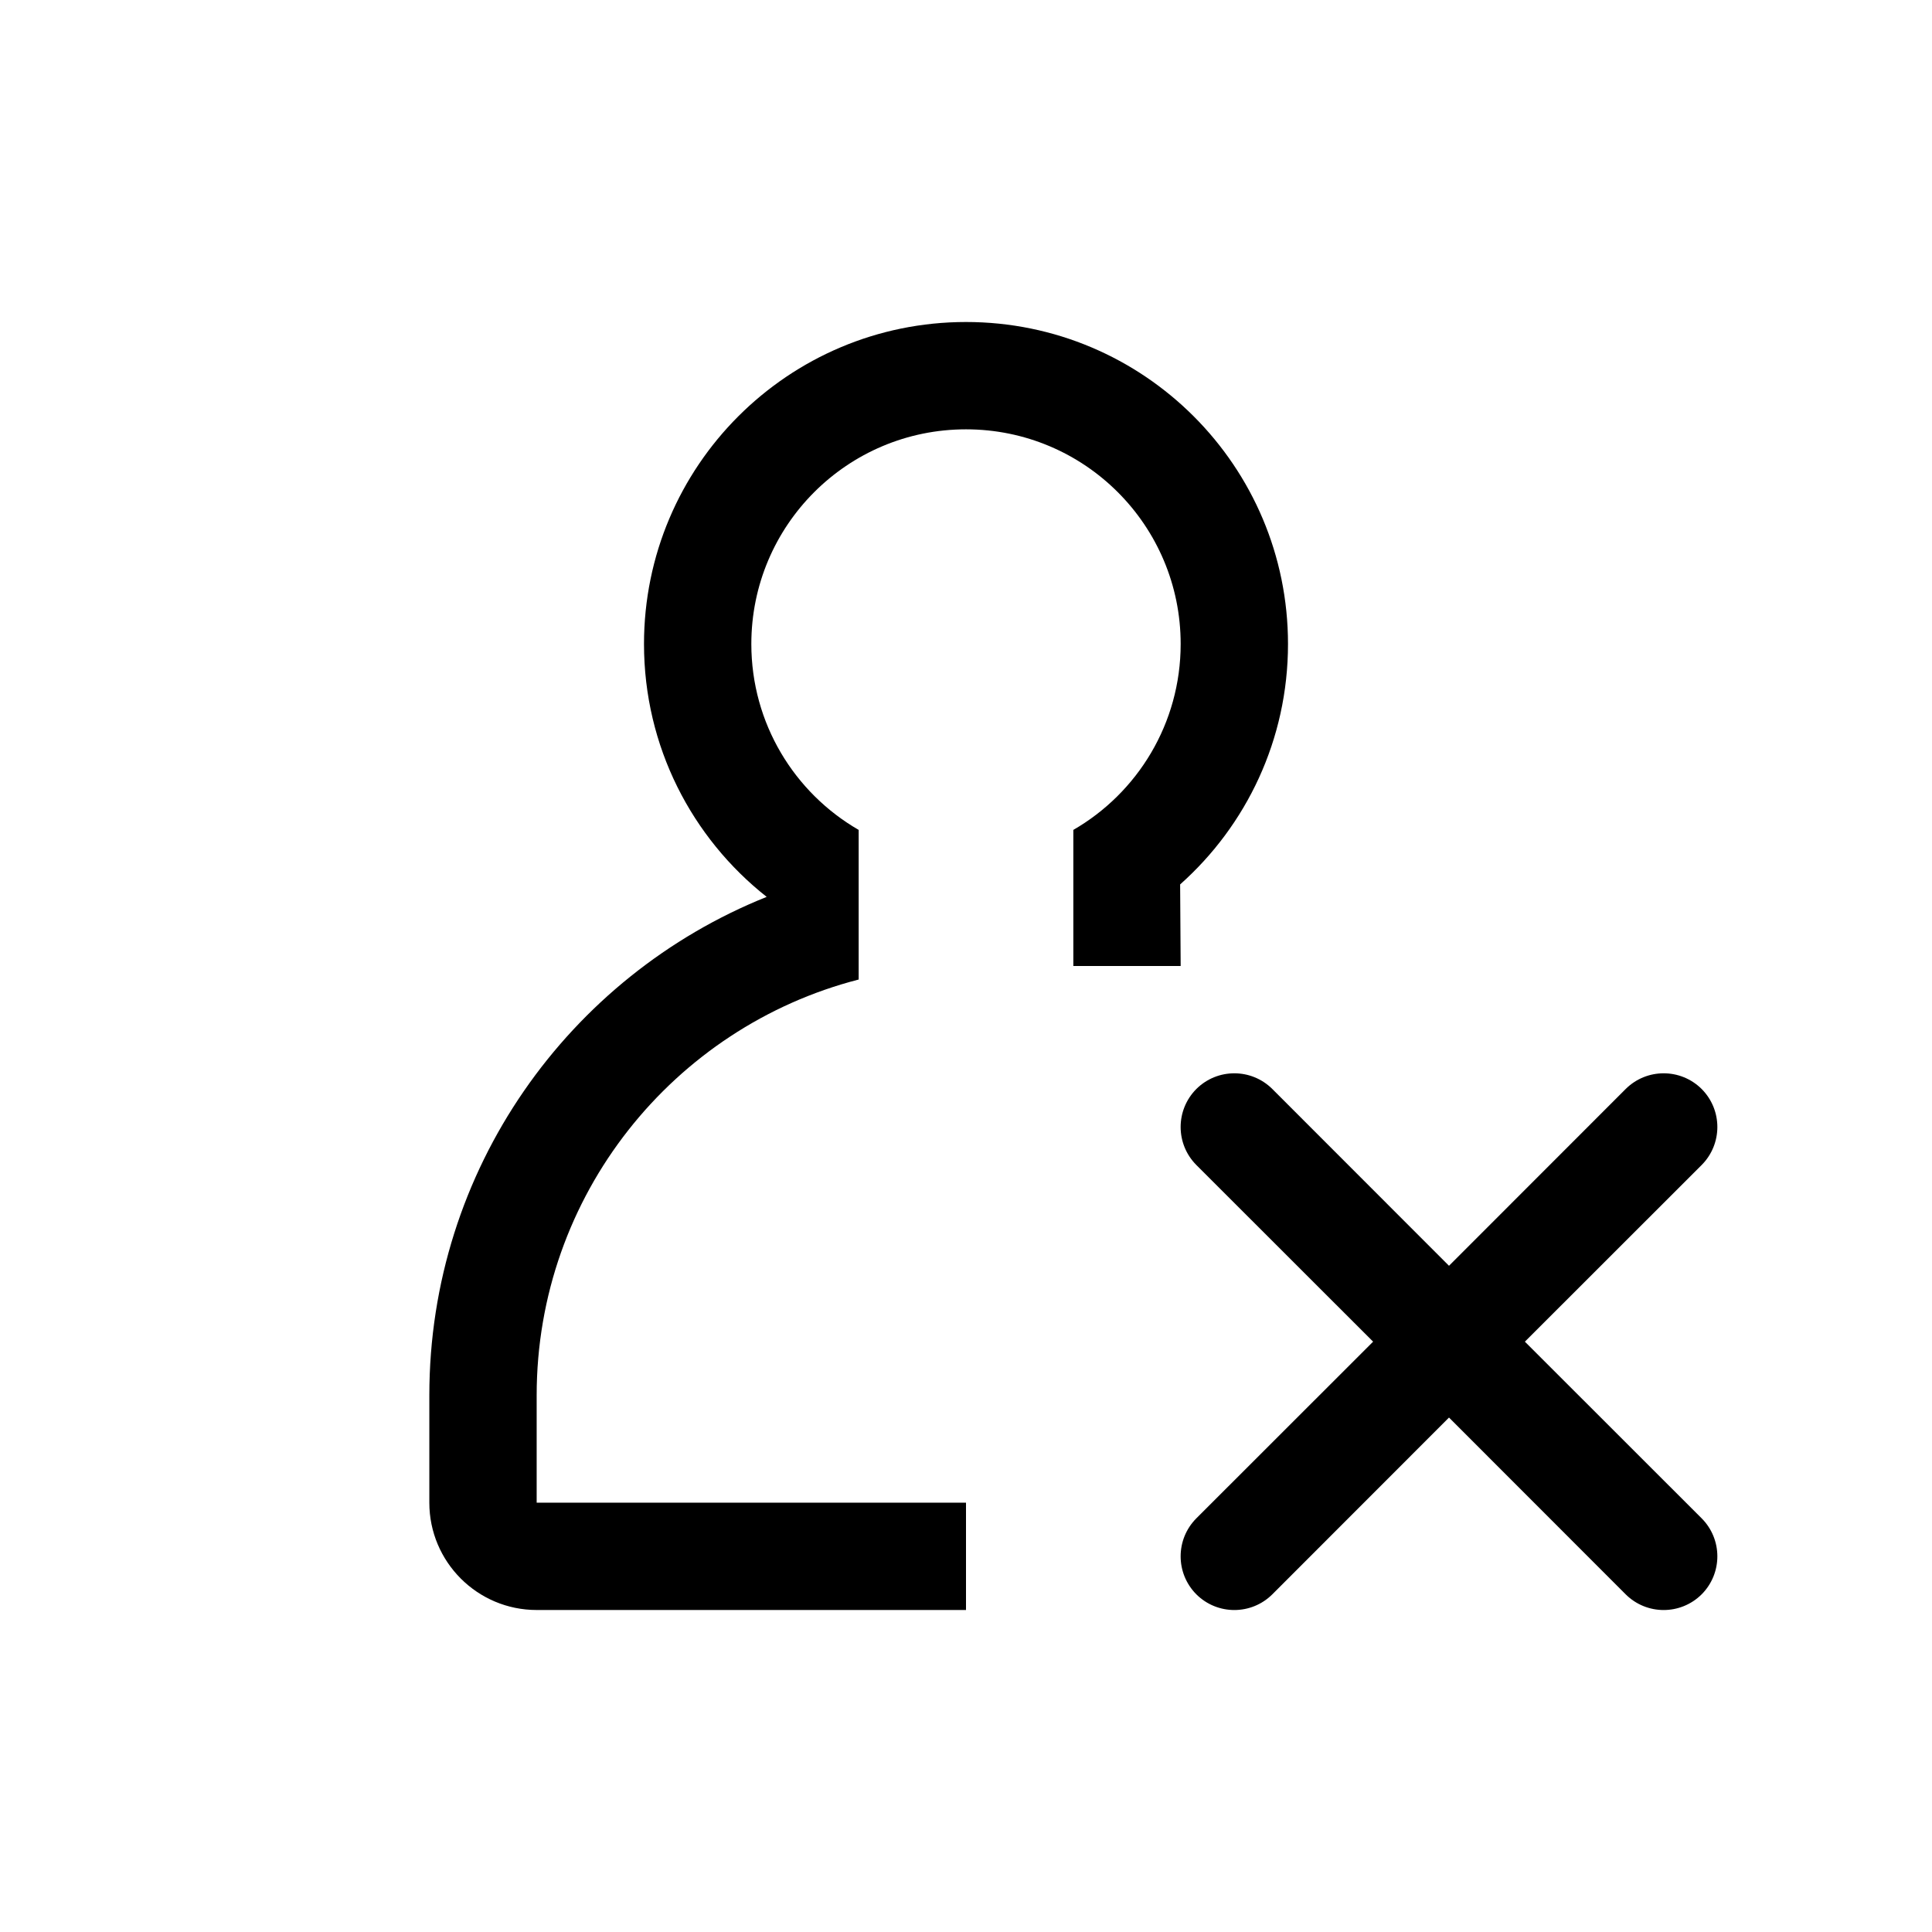 <svg xmlns="http://www.w3.org/2000/svg" width="18" height="18" viewBox="0 0 18 18">
  <path d="M10,9 L10,7.732 C10.598,7.387 11,6.74 11,6 C11,4.895 10.105,4 9,4 C7.895,4 7,4.895 7,6 C7,6.74 7.402,7.387 8,7.732 L8,9.126 C6.275,9.57 5,11.136 5,13 L5,14 L9,14 L9,15 L5,15 C4.448,15 4,14.552 4,14 L4,13 C4,10.895 5.301,9.094 7.143,8.356 C6.447,7.807 6,6.956 6,6 C6,4.343 7.343,3 9,3 C10.657,3 12,4.343 12,6 C12,6.891 11.612,7.691 10.995,8.24 L11,9 L10,9 Z M13.5,11.793 L15.146,10.146 C15.342,9.951 15.658,9.951 15.854,10.146 C16.049,10.342 16.049,10.658 15.854,10.854 L14.207,12.5 L15.854,14.146 C16.049,14.342 16.049,14.658 15.854,14.854 C15.658,15.049 15.342,15.049 15.146,14.854 L13.5,13.207 L11.854,14.854 C11.658,15.049 11.342,15.049 11.146,14.854 C10.951,14.658 10.951,14.342 11.146,14.146 L12.793,12.5 L11.146,10.854 C10.951,10.658 10.951,10.342 11.146,10.146 C11.342,9.951 11.658,9.951 11.854,10.146 L13.5,11.793 Z"/>
</svg>

